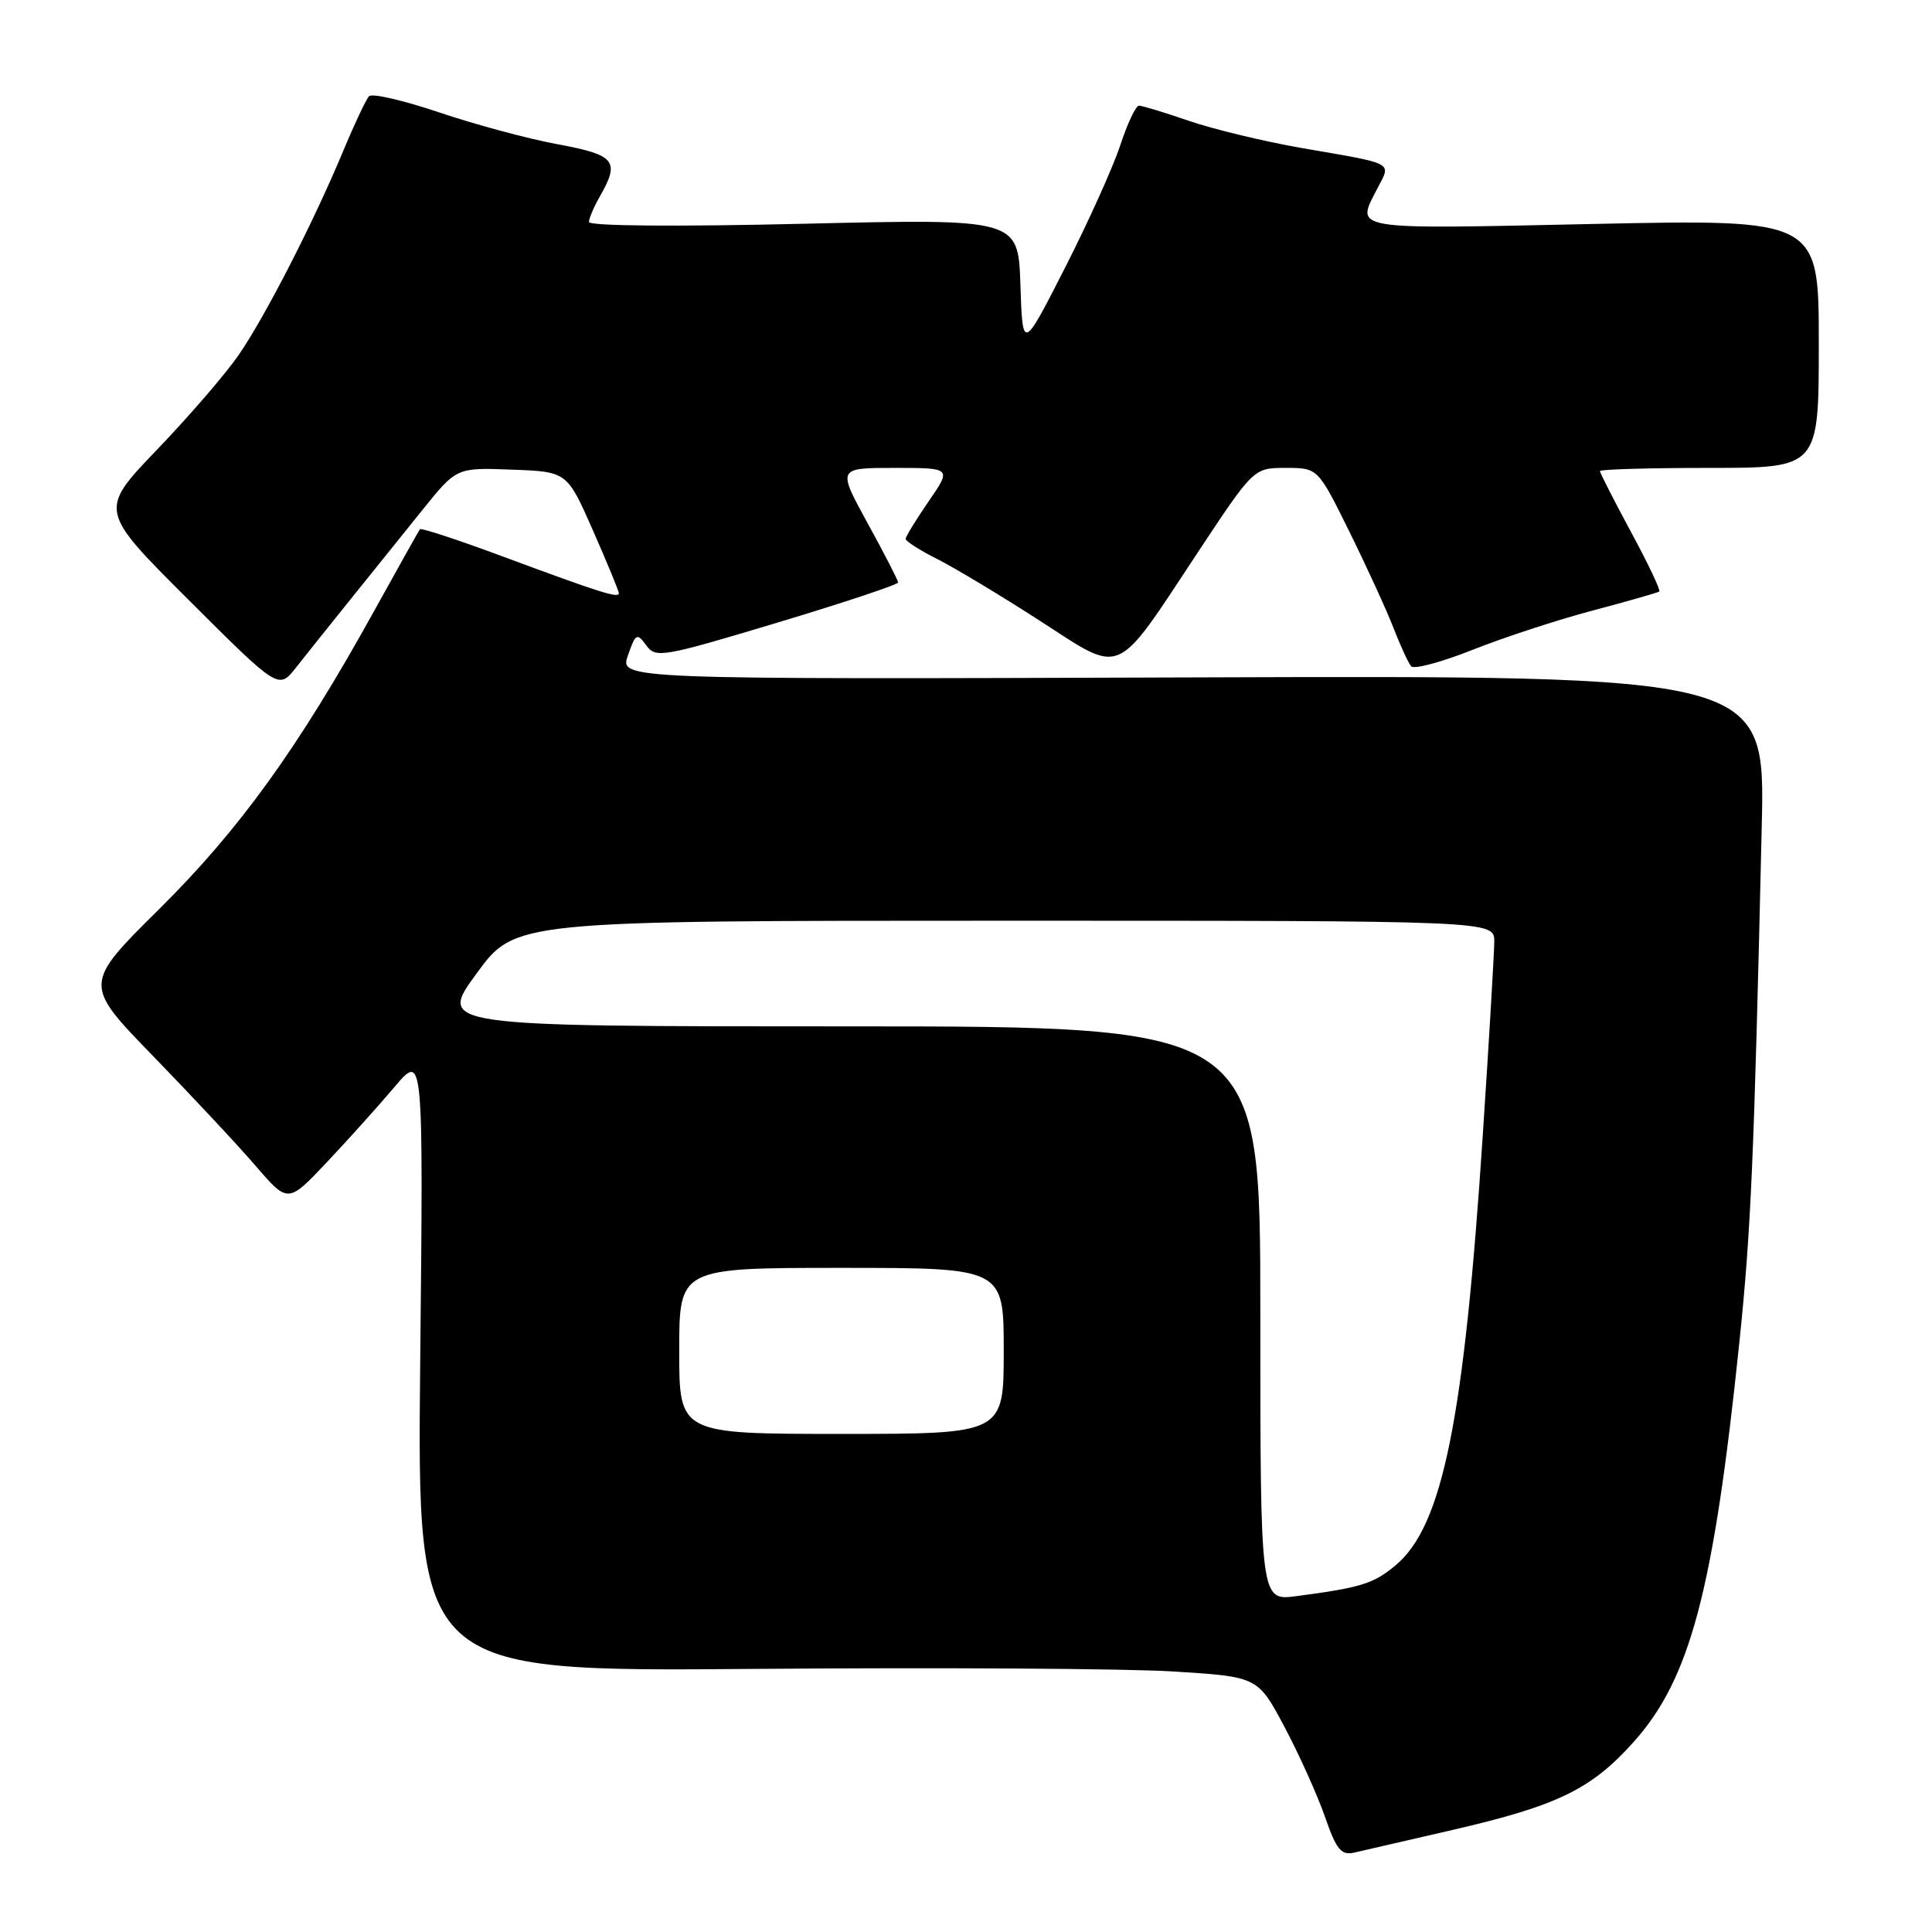 <?xml version="1.0" encoding="UTF-8" standalone="no"?>
<!DOCTYPE svg PUBLIC "-//W3C//DTD SVG 1.1//EN" "http://www.w3.org/Graphics/SVG/1.1/DTD/svg11.dtd" >
<svg xmlns="http://www.w3.org/2000/svg" xmlns:xlink="http://www.w3.org/1999/xlink" version="1.1" viewBox="0 0 256 256">
 <g >
 <path fill="currentColor"
d=" M 192.50 242.47 C 206.35 239.27 210.83 237.10 216.42 230.87 C 223.95 222.50 227.04 210.87 230.46 178.00 C 232.01 163.14 232.42 153.82 233.44 109.50 C 233.91 89.50 233.91 89.50 158.00 89.76 C 82.10 90.02 82.10 90.02 83.20 86.86 C 84.22 83.92 84.40 83.83 85.63 85.51 C 86.89 87.24 87.74 87.09 102.98 82.51 C 111.79 79.86 119.00 77.46 119.00 77.18 C 119.00 76.90 117.19 73.37 114.97 69.34 C 110.95 62.00 110.95 62.00 118.52 62.00 C 126.10 62.00 126.10 62.00 123.05 66.43 C 121.37 68.87 120.00 71.11 120.00 71.41 C 120.00 71.71 121.91 72.93 124.25 74.11 C 126.59 75.29 132.68 78.96 137.78 82.25 C 148.91 89.44 147.60 90.01 158.68 73.25 C 166.12 62.00 166.12 62.00 170.37 62.00 C 174.63 62.00 174.63 62.00 178.81 70.47 C 181.11 75.13 183.74 80.87 184.65 83.22 C 185.56 85.57 186.61 87.85 186.99 88.29 C 187.36 88.72 191.01 87.74 195.09 86.12 C 199.16 84.50 206.32 82.15 211.00 80.91 C 215.68 79.67 219.66 78.53 219.86 78.38 C 220.07 78.23 218.38 74.67 216.11 70.48 C 213.85 66.28 212.00 62.66 212.00 62.42 C 212.00 62.19 218.53 62.00 226.50 62.00 C 241.00 62.00 241.00 62.00 241.00 45.52 C 241.00 29.04 241.00 29.04 211.00 29.68 C 178.55 30.37 179.63 30.55 182.53 24.93 C 184.34 21.44 184.97 21.77 172.46 19.61 C 167.49 18.74 160.79 17.13 157.56 16.02 C 154.33 14.91 151.34 14.00 150.92 14.00 C 150.50 14.00 149.39 16.36 148.44 19.25 C 147.49 22.14 144.19 29.45 141.11 35.50 C 135.50 46.50 135.50 46.50 135.21 37.74 C 134.92 28.98 134.92 28.98 106.46 29.65 C 89.52 30.05 78.01 29.95 78.04 29.41 C 78.05 28.91 78.71 27.38 79.50 26.00 C 82.17 21.32 81.53 20.53 73.91 19.12 C 70.01 18.40 62.94 16.50 58.21 14.90 C 53.48 13.30 49.29 12.33 48.90 12.75 C 48.51 13.16 46.97 16.42 45.48 20.00 C 41.54 29.45 35.20 41.83 31.65 47.00 C 29.95 49.48 25.08 55.13 20.83 59.56 C 13.09 67.62 13.09 67.62 25.00 79.50 C 36.91 91.38 36.91 91.38 39.21 88.47 C 40.47 86.87 43.75 82.76 46.50 79.35 C 49.25 75.93 53.52 70.62 56.00 67.54 C 60.50 61.95 60.50 61.95 67.82 62.23 C 75.14 62.50 75.14 62.50 78.57 70.29 C 80.46 74.58 82.00 78.32 82.00 78.61 C 82.00 79.31 79.50 78.52 66.71 73.77 C 60.77 71.56 55.79 69.92 55.64 70.13 C 55.49 70.33 52.75 75.22 49.55 81.00 C 39.49 99.17 31.73 109.92 21.09 120.46 C 11.04 130.42 11.04 130.42 20.31 139.96 C 25.41 145.21 31.51 151.74 33.87 154.48 C 38.16 159.46 38.16 159.46 43.33 153.98 C 46.17 150.97 50.21 146.47 52.30 144.00 C 56.10 139.50 56.10 139.50 55.68 180.50 C 55.27 221.50 55.27 221.50 99.80 221.14 C 124.28 220.94 149.35 221.09 155.50 221.48 C 166.67 222.18 166.67 222.18 170.21 228.84 C 172.15 232.50 174.56 237.85 175.56 240.72 C 177.08 245.10 177.71 245.87 179.44 245.48 C 180.57 245.22 186.45 243.87 192.50 242.47 Z  M 167.00 174.06 C 167.00 136.00 167.00 136.00 112.52 136.00 C 58.03 136.00 58.03 136.00 63.14 129.00 C 68.25 122.00 68.25 122.00 133.12 122.00 C 198.00 122.00 198.00 122.00 198.00 124.75 C 197.99 126.26 197.31 137.85 196.47 150.50 C 193.99 188.15 191.15 202.17 184.97 207.37 C 182.02 209.85 180.40 210.36 171.75 211.50 C 167.00 212.12 167.00 212.12 167.00 174.06 Z  M 90.00 179.00 C 90.00 168.00 90.00 168.00 111.50 168.00 C 133.00 168.00 133.00 168.00 133.00 179.00 C 133.00 190.00 133.00 190.00 111.50 190.00 C 90.00 190.00 90.00 190.00 90.00 179.00 Z "/>
</g>
</svg>